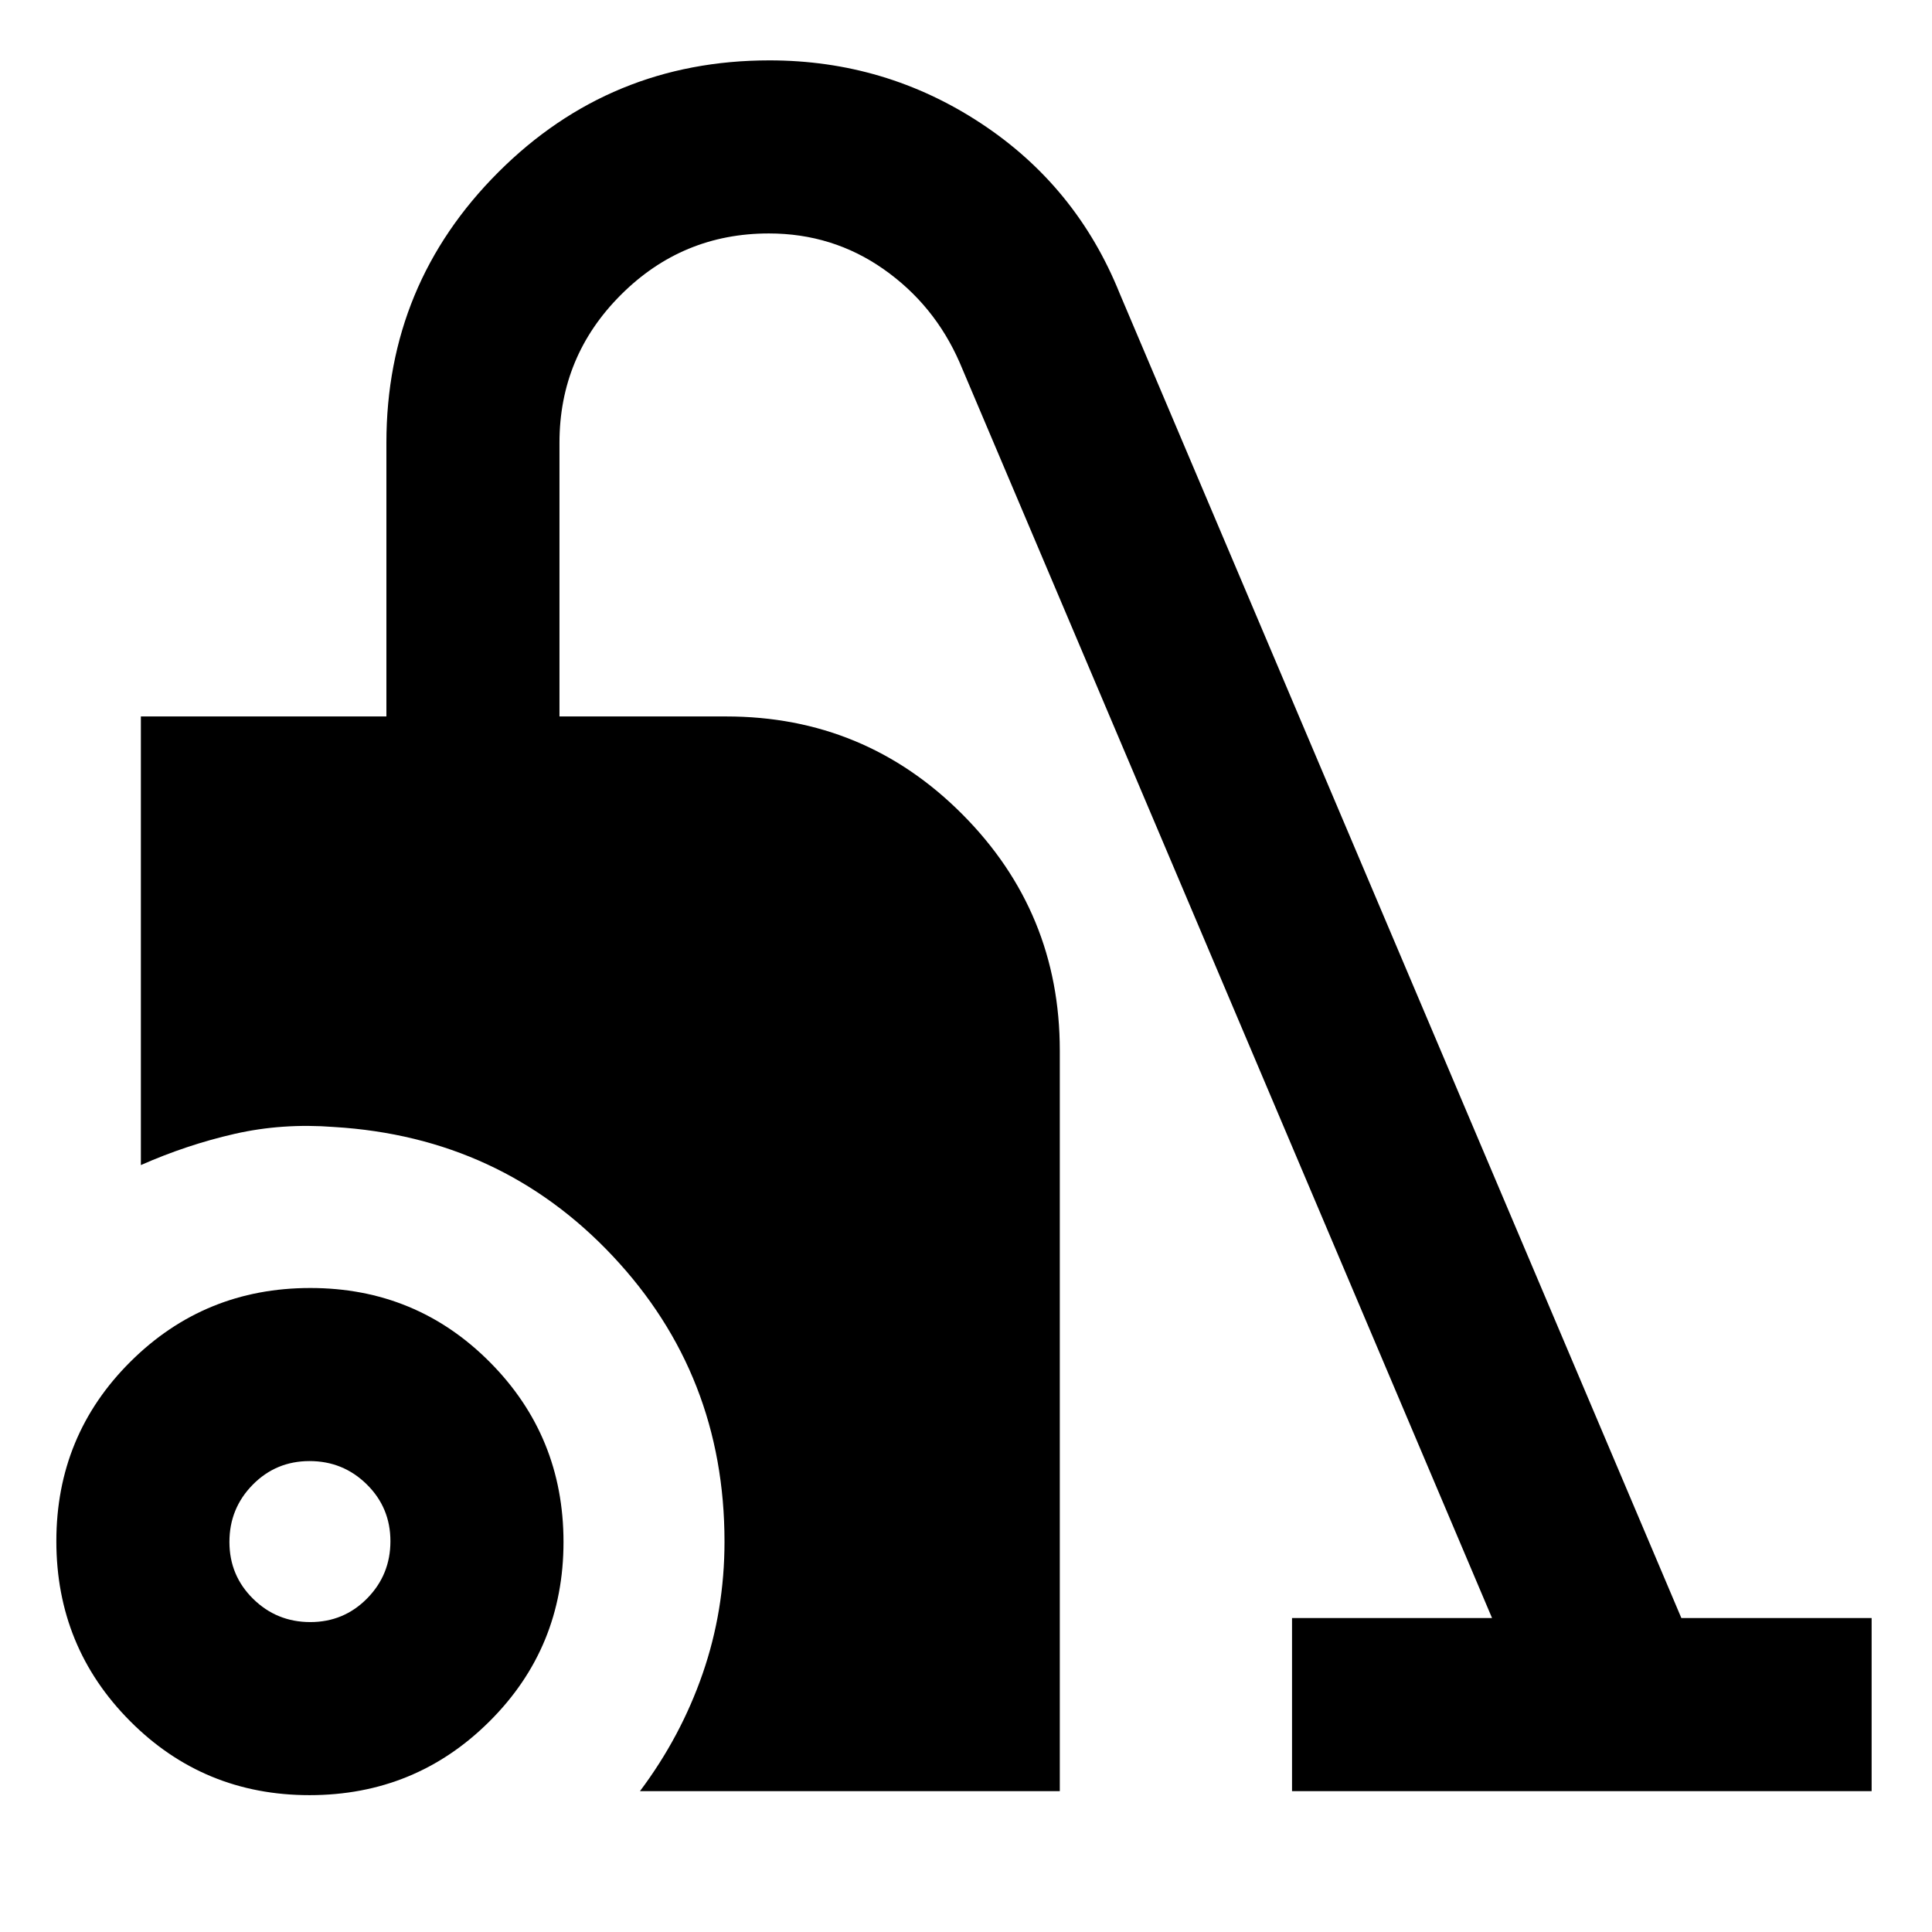 <svg xmlns="http://www.w3.org/2000/svg" height="24" viewBox="0 -960 960 960" width="24"><path d="M153.81-68q-52.58 0-89.19-36.81Q28-141.61 28-194.19t36.81-89.19Q101.61-320 154.19-320t89.19 36.81Q280-246.39 280-193.81t-36.81 89.19Q206.39-68 153.81-68Zm.37-86q16.67 0 28.24-11.75Q194-177.5 194-194.18q0-16.67-11.75-28.24Q170.5-234 153.82-234q-16.67 0-28.24 11.75Q114-210.5 114-193.82q0 16.67 11.75 28.24Q137.5-154 154.18-154ZM318-70q20.31-27.08 31.15-58.41Q360-159.75 360-194q0-82.85-55.58-141.92Q248.85-395 166-400q-25.69-2-49.46 3.42-23.76 5.43-46.54 15.5V-604h122v-136q0-78.81 55.59-134.41Q303.17-930 382.34-930q57.58 0 105.08 31.27t68.96 84.58L835.46-156H930v86H642v-86h99.39L476.85-779.85q-12.54-28.69-37.82-46.42T382.06-844q-43.03 0-73.54 30.5Q278-783 278-740v136h82.83q68.94 0 117.36 48.62 48.42 48.63 48.42 117.38v368H318Z"/></svg>